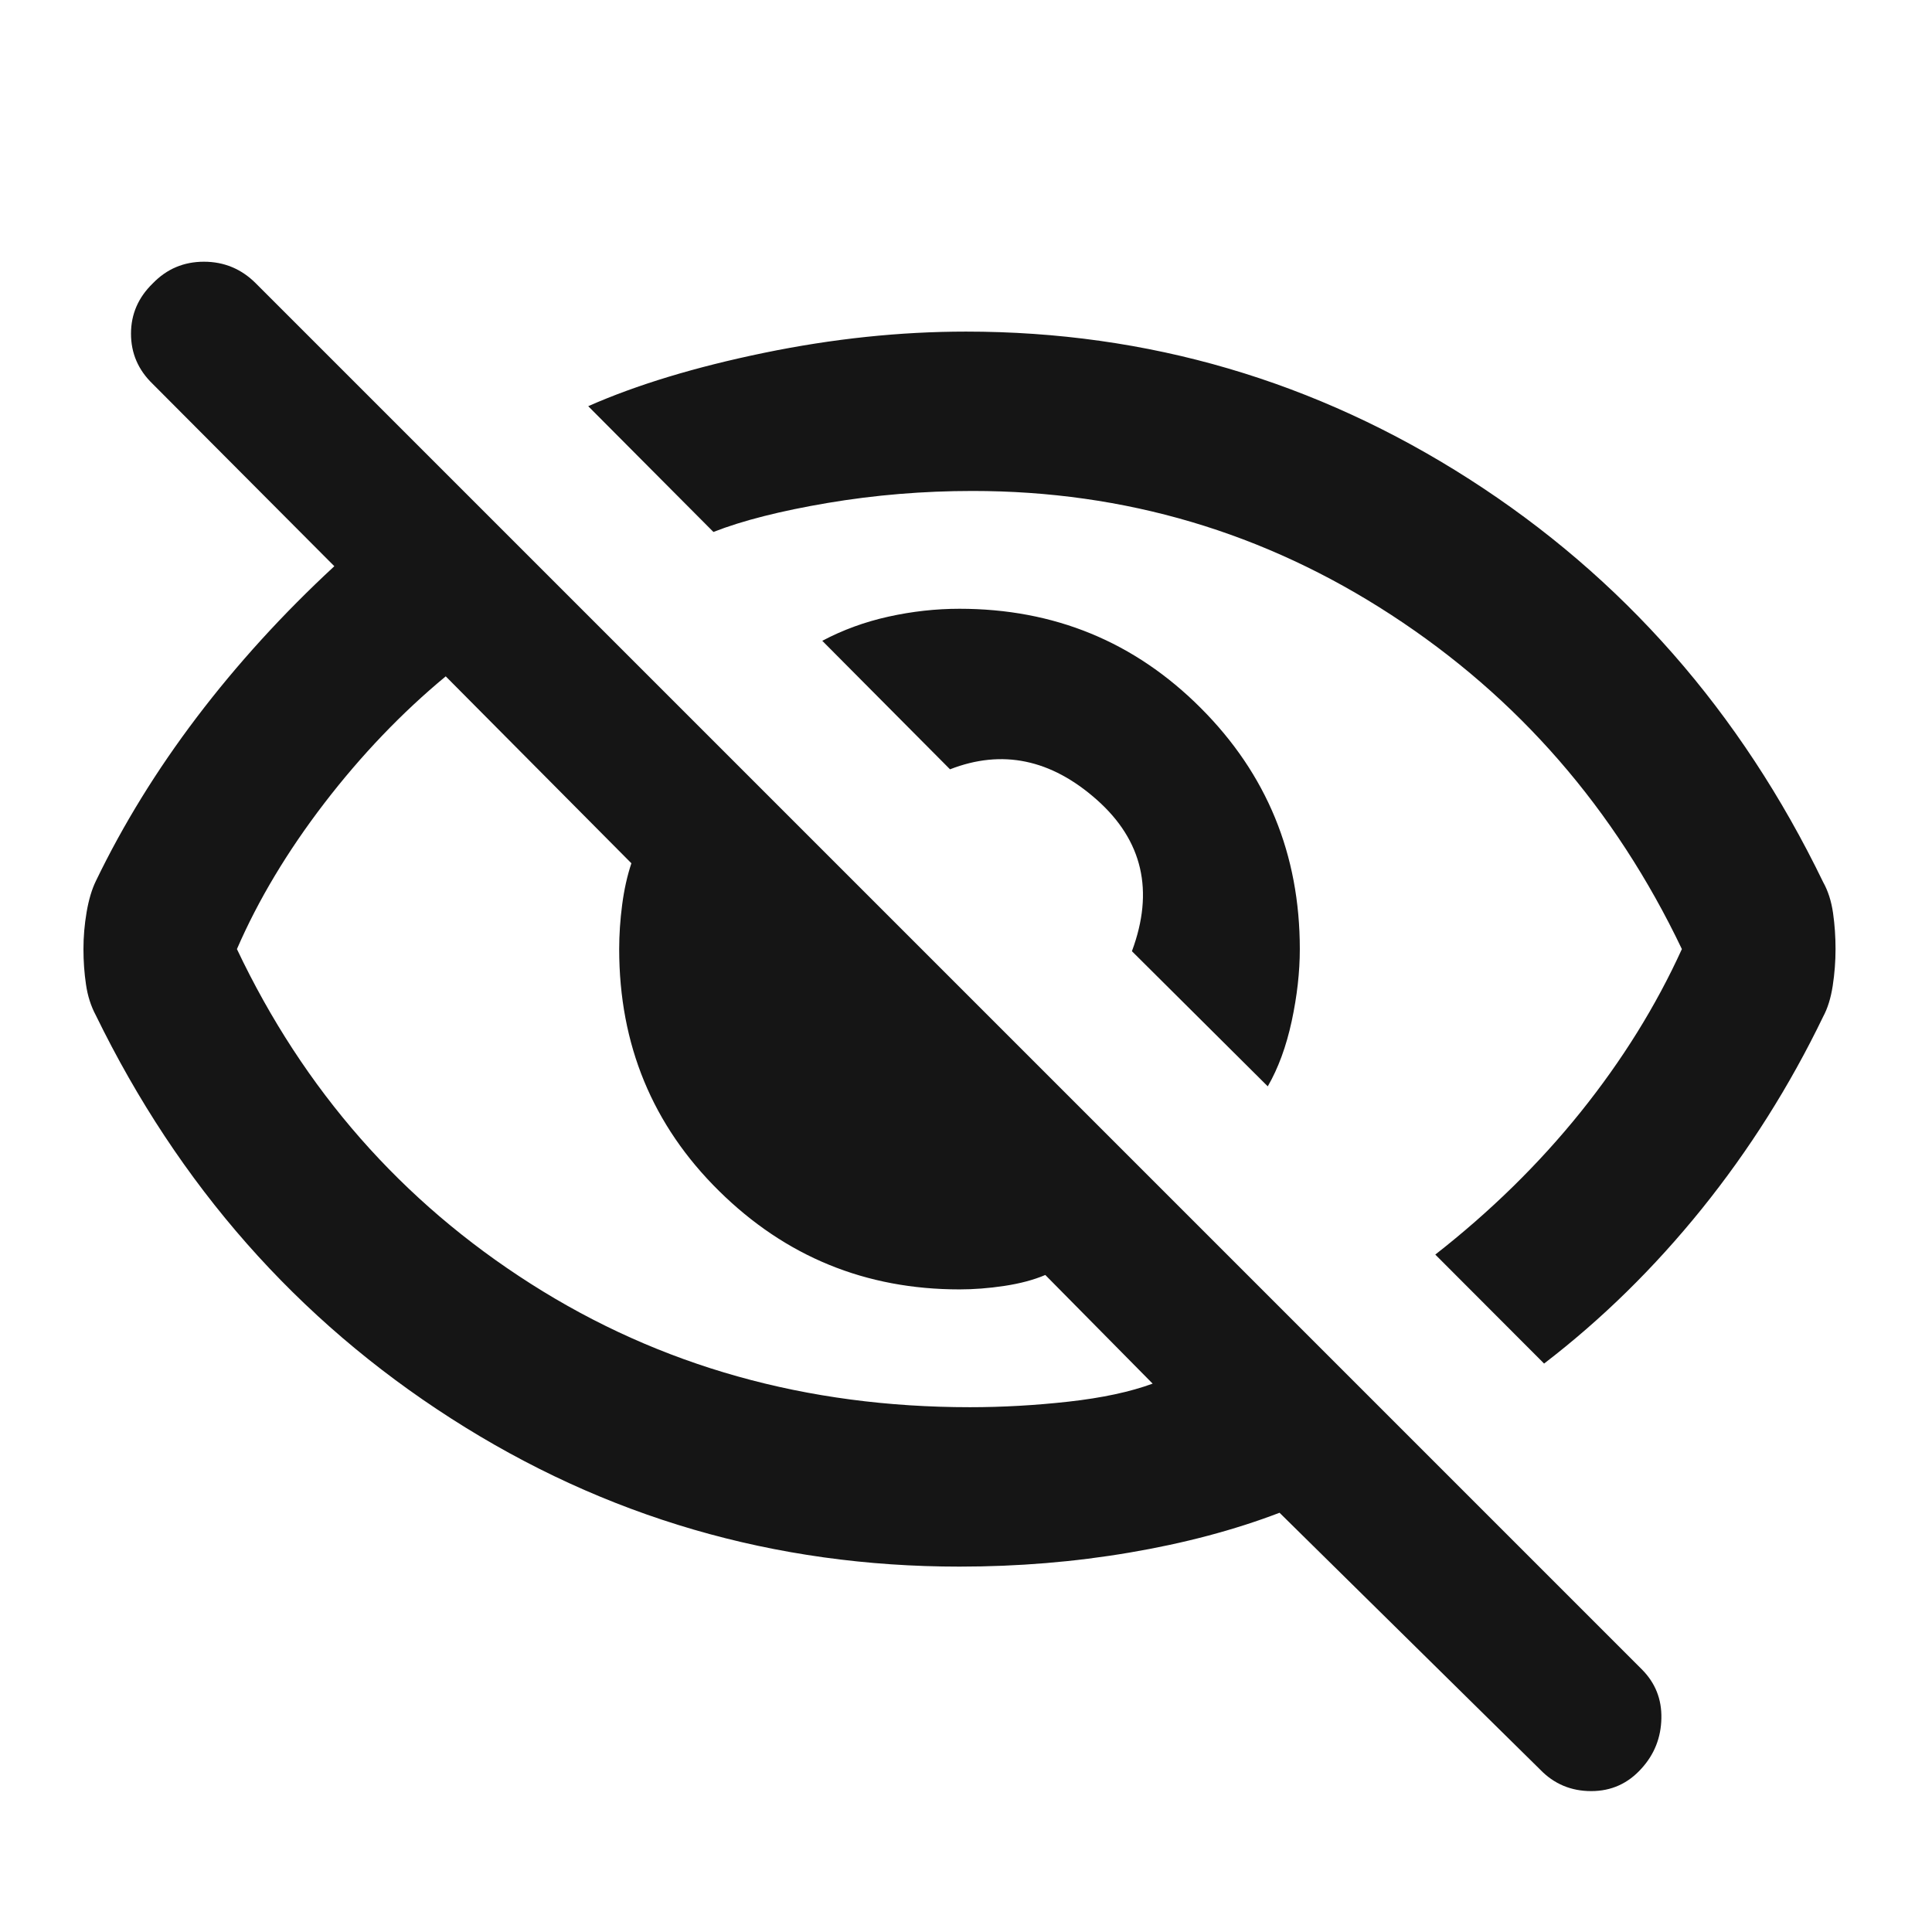 <svg width="41" height="41" viewBox="0 0 41 41" fill="none" xmlns="http://www.w3.org/2000/svg">
<mask id="mask0_63_843" style="mask-type:alpha" maskUnits="userSpaceOnUse" x="0" y="0" width="41" height="41">
<rect x="0.362" y="0.975" width="40" height="40" fill="#D9D9D9"/>
</mask>
<g mask="url(#mask0_63_843)">
<path d="M26.904 23.054L24.021 20.186C24.497 18.907 24.249 17.836 23.277 16.973C22.305 16.111 21.266 15.895 20.161 16.326L17.45 13.599C17.885 13.368 18.354 13.197 18.855 13.086C19.356 12.975 19.859 12.919 20.362 12.919C22.372 12.919 24.078 13.62 25.48 15.023C26.883 16.426 27.584 18.132 27.584 20.141C27.584 20.624 27.527 21.134 27.412 21.67C27.296 22.207 27.127 22.668 26.904 23.054ZM32.768 28.937L30.459 26.624C31.629 25.709 32.656 24.703 33.54 23.604C34.423 22.505 35.141 21.351 35.692 20.141C34.272 17.166 32.216 14.802 29.524 13.049C26.833 11.296 23.872 10.419 20.64 10.419C19.594 10.419 18.569 10.504 17.566 10.673C16.562 10.843 15.754 11.048 15.14 11.289L12.483 8.62C13.511 8.166 14.755 7.789 16.214 7.488C17.674 7.187 19.103 7.037 20.501 7.037C24.362 7.037 27.921 8.081 31.18 10.168C34.438 12.256 36.941 15.107 38.69 18.72C38.794 18.906 38.864 19.125 38.9 19.376C38.936 19.627 38.953 19.882 38.953 20.141C38.953 20.4 38.933 20.66 38.893 20.921C38.853 21.181 38.785 21.399 38.69 21.575C37.98 23.045 37.121 24.405 36.114 25.655C35.106 26.905 33.991 27.999 32.768 28.937ZM32.684 37.553L27.154 32.103C26.193 32.47 25.13 32.752 23.965 32.949C22.801 33.147 21.6 33.246 20.362 33.246C16.436 33.246 12.839 32.198 9.573 30.102C6.306 28.007 3.794 25.155 2.034 21.547C1.93 21.353 1.86 21.135 1.825 20.893C1.789 20.651 1.771 20.4 1.771 20.141C1.771 19.882 1.793 19.621 1.838 19.357C1.883 19.093 1.949 18.873 2.034 18.698C2.612 17.5 3.327 16.34 4.179 15.217C5.032 14.094 6.003 13.027 7.095 12.016L3.238 8.145C2.933 7.85 2.78 7.496 2.78 7.081C2.78 6.667 2.935 6.311 3.244 6.012C3.539 5.707 3.9 5.554 4.328 5.554C4.756 5.554 5.123 5.707 5.428 6.012L34.84 35.424C35.127 35.711 35.266 36.058 35.257 36.465C35.249 36.873 35.11 37.226 34.84 37.525C34.553 37.848 34.196 38.01 33.768 38.01C33.34 38.01 32.978 37.858 32.684 37.553ZM9.459 14.353C8.527 15.125 7.668 16.023 6.882 17.046C6.097 18.07 5.479 19.101 5.028 20.141C6.446 23.132 8.525 25.5 11.266 27.245C14.006 28.991 17.112 29.863 20.584 29.863C21.271 29.863 21.968 29.824 22.677 29.745C23.385 29.666 23.98 29.539 24.461 29.363L22.183 27.057C21.936 27.162 21.646 27.239 21.314 27.289C20.983 27.339 20.666 27.363 20.362 27.363C18.372 27.363 16.67 26.667 15.258 25.273C13.846 23.88 13.14 22.169 13.14 20.141C13.14 19.835 13.161 19.521 13.203 19.201C13.245 18.88 13.31 18.587 13.399 18.32L9.459 14.353Z" fill="#151515"/>
</g>
</svg>
